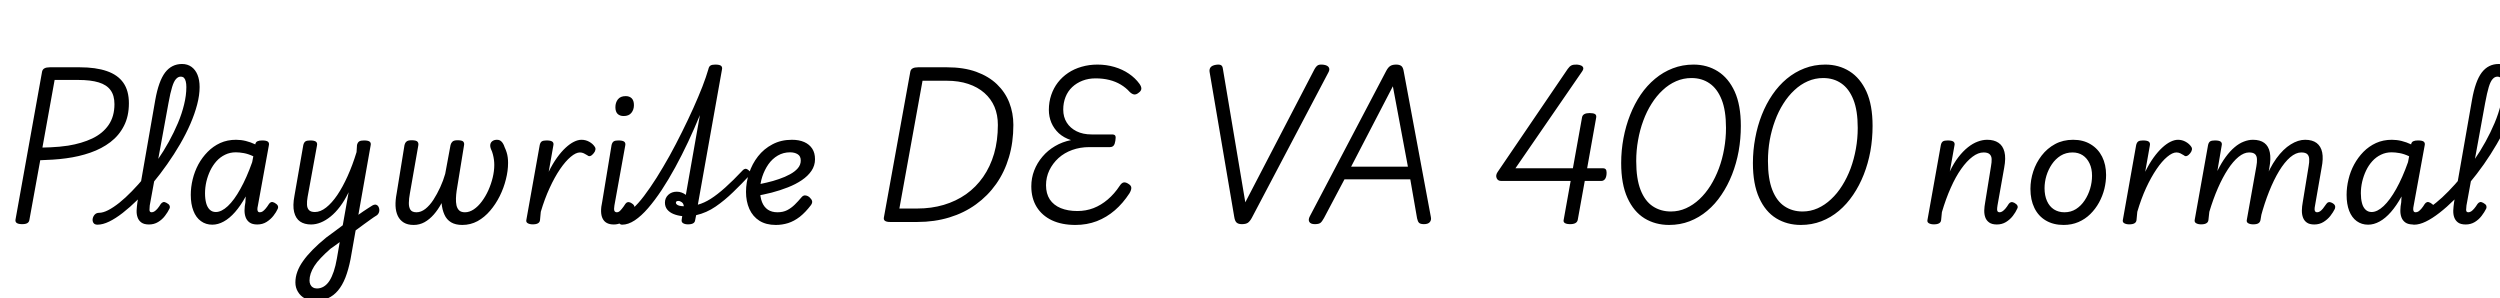 <svg xmlns="http://www.w3.org/2000/svg" xmlns:xlink="http://www.w3.org/1999/xlink" width="378.984" height="45.216"><path fill="black" d="M3.36 33.98L3.36 33.98Q2.23 33.98 2.35 33.29L2.35 33.29L6.38 10.85Q6.46 10.51 6.74 10.36Q7.03 10.20 7.56 10.20L7.56 10.20L12.07 10.20Q14.54 10.20 16.20 10.78Q17.86 11.35 18.70 12.55Q19.54 13.75 19.54 15.65L19.54 15.65Q19.54 17.62 18.79 19.08Q18.05 20.54 16.74 21.54Q15.43 22.54 13.70 23.14Q11.98 23.74 10.01 24.00L10.01 24.00Q9 24.14 7.98 24.20Q6.96 24.26 6.10 24.29L6.10 24.29L4.46 33.31Q4.42 33.65 4.15 33.82Q3.89 33.98 3.36 33.98ZM8.28 12.12L6.43 22.37Q7.01 22.37 7.67 22.33Q8.33 22.30 9 22.24Q9.67 22.18 10.32 22.08L10.32 22.08Q12.41 21.74 13.99 20.99Q15.58 20.23 16.46 18.95Q17.35 17.66 17.35 15.79L17.35 15.79Q17.35 14.47 16.76 13.67Q16.18 12.86 14.96 12.49Q13.75 12.12 11.88 12.12L11.88 12.12L8.28 12.12ZM14.78 34.06L14.78 34.06Q14.33 34.06 14.16 33.78Q13.99 33.50 14.05 33.16Q14.11 32.81 14.36 32.53Q14.62 32.26 15.02 32.26L15.02 32.26Q15.62 32.26 16.40 31.86Q17.18 31.46 18.10 30.73Q19.01 30.00 19.99 28.99Q20.98 27.98 21.97 26.78Q22.97 25.58 23.89 24.24Q24.82 22.90 25.60 21.48Q26.38 20.06 26.98 18.64Q27.58 17.21 27.91 15.83Q28.25 14.45 28.25 13.20L28.25 13.20Q28.25 12.84 28.55 12.66Q28.85 12.48 29.26 12.48Q29.66 12.48 29.96 12.66Q30.26 12.84 30.26 13.20L30.26 13.20Q30.26 14.42 29.89 15.84Q29.52 17.26 28.86 18.78Q28.20 20.30 27.30 21.85Q26.40 23.40 25.34 24.90Q24.29 26.40 23.15 27.77Q22.01 29.14 20.86 30.28Q19.70 31.42 18.61 32.27Q17.52 33.12 16.55 33.59Q15.58 34.06 14.78 34.06ZM22.58 34.03L22.58 34.03Q21.84 34.03 21.43 33.73Q21.02 33.43 20.86 32.96Q20.69 32.50 20.71 31.90Q20.74 31.30 20.83 30.67L20.83 30.67L23.54 15.14Q24.05 12.29 25.03 10.99Q26.02 9.70 27.60 9.70L27.60 9.70Q28.42 9.70 29.02 10.13Q29.62 10.56 29.94 11.34Q30.26 12.12 30.26 13.20L30.26 13.20Q30.26 13.66 29.96 13.87Q29.66 14.09 29.26 14.09Q28.85 14.09 28.55 13.87Q28.25 13.66 28.25 13.20L28.25 13.20Q28.25 12.70 28.16 12.35Q28.08 12.00 27.90 11.81Q27.72 11.62 27.38 11.62L27.38 11.62Q27 11.62 26.68 11.98Q26.35 12.34 26.09 13.20Q25.82 14.06 25.54 15.62L25.54 15.62L22.70 31.15Q22.66 31.56 22.66 31.79Q22.66 32.02 22.75 32.10Q22.85 32.18 22.99 32.18L22.99 32.18Q23.21 32.18 23.42 32.04Q23.64 31.90 23.88 31.62Q24.12 31.34 24.38 30.91L24.38 30.91Q24.55 30.70 24.74 30.64Q24.94 30.58 25.22 30.74L25.22 30.74Q25.61 30.94 25.70 31.16Q25.80 31.39 25.70 31.61L25.70 31.61Q25.44 32.16 25.01 32.72Q24.58 33.29 23.96 33.66Q23.35 34.03 22.58 34.03ZM32.18 34.06L32.18 34.06Q31.20 34.06 30.46 33.52Q29.71 32.98 29.32 31.96Q28.92 30.94 28.92 29.54L28.92 29.54Q28.92 28.37 29.21 27.18Q29.50 25.99 30.07 24.92Q30.65 23.86 31.48 23.02Q32.30 22.18 33.38 21.68Q34.46 21.19 35.78 21.19L35.78 21.19Q36.53 21.19 37.26 21.37Q37.99 21.55 38.71 21.89L38.71 21.89L38.71 21.82Q38.78 21.53 39.04 21.41Q39.29 21.29 39.74 21.29L39.74 21.29Q40.39 21.29 40.62 21.48Q40.85 21.67 40.75 22.08L40.75 22.08L39.10 31.15Q39 31.56 39.02 31.79Q39.05 32.02 39.14 32.10Q39.24 32.18 39.38 32.18L39.38 32.18Q39.62 32.18 39.83 32.04Q40.03 31.90 40.27 31.62Q40.51 31.34 40.78 30.91L40.78 30.91Q40.92 30.70 41.12 30.64Q41.33 30.58 41.62 30.74L41.62 30.74Q41.98 30.94 42.10 31.16Q42.22 31.39 42.10 31.66L42.10 31.66Q41.88 32.16 41.45 32.71Q41.02 33.26 40.40 33.65Q39.79 34.03 39 34.03L39 34.03Q38.26 34.03 37.84 33.73Q37.42 33.43 37.24 32.94Q37.06 32.45 37.07 31.86Q37.08 31.27 37.20 30.67L37.20 30.67Q37.22 30.48 37.22 30.25Q37.22 30.02 37.25 29.78L37.25 29.78Q36.48 31.18 35.64 32.14Q34.80 33.10 33.92 33.58Q33.05 34.06 32.18 34.06ZM31.08 29.30L31.08 29.30Q31.08 30.14 31.25 30.78Q31.42 31.42 31.79 31.78Q32.16 32.14 32.71 32.14L32.71 32.14Q33.58 32.14 34.54 31.24Q35.50 30.34 36.44 28.64Q37.39 26.95 38.23 24.58L38.23 24.58L38.40 23.69Q37.63 23.33 36.96 23.21Q36.29 23.09 35.74 23.09L35.74 23.09Q34.87 23.09 34.13 23.45Q33.38 23.81 32.82 24.43Q32.26 25.06 31.87 25.86Q31.49 26.66 31.28 27.55Q31.08 28.44 31.08 29.30ZM53.16 35.47L53.30 33.31Q53.76 32.98 54.20 32.65Q54.65 32.33 55.06 32.05Q55.46 31.78 55.82 31.55Q56.18 31.32 56.45 31.15L56.45 31.15Q56.83 30.94 57.08 31.06Q57.34 31.18 57.44 31.49Q57.55 31.80 57.47 32.12Q57.38 32.45 57.12 32.64L57.12 32.64Q56.69 32.90 56.21 33.25Q55.73 33.60 55.21 33.97Q54.70 34.34 54.18 34.73Q53.66 35.11 53.16 35.47L53.16 35.47ZM47.78 45.60L47.78 45.60Q46.90 45.60 46.22 45.24Q45.55 44.88 45.17 44.24Q44.78 43.61 44.78 42.82L44.78 42.82Q44.78 42 45.07 41.20Q45.36 40.39 45.94 39.58Q46.51 38.76 47.39 37.87Q48.26 36.98 49.49 35.98L49.49 35.98Q50.11 35.52 50.72 35.08Q51.34 34.63 51.96 34.15L51.96 34.15L52.85 29.14Q52.25 30.38 51.55 31.31Q50.86 32.23 50.11 32.83Q49.37 33.43 48.62 33.73Q47.88 34.03 47.16 34.03L47.16 34.03Q46.15 34.03 45.49 33.58Q44.83 33.12 44.59 32.15Q44.35 31.18 44.64 29.66L44.64 29.66L45.98 21.98Q46.08 21.58 46.31 21.43Q46.54 21.29 47.02 21.29L47.02 21.29Q47.66 21.29 47.90 21.48Q48.14 21.67 48.05 22.08L48.05 22.08L46.63 29.86Q46.51 30.53 46.54 31.04Q46.56 31.56 46.84 31.85Q47.11 32.14 47.74 32.14L47.74 32.14Q48.58 32.14 49.44 31.46Q50.30 30.79 51.13 29.57Q51.96 28.34 52.70 26.69Q53.45 25.03 54.05 23.06L54.05 23.06L54.12 21.98Q54.22 21.58 54.46 21.43Q54.70 21.29 55.18 21.29L55.18 21.29Q55.82 21.29 56.05 21.48Q56.28 21.67 56.18 22.08L56.18 22.08L53.14 39.29Q52.82 40.90 52.36 42.08Q51.89 43.27 51.23 44.05Q50.57 44.83 49.70 45.22Q48.84 45.60 47.78 45.60ZM48.05 43.73L48.05 43.73Q48.60 43.73 49.08 43.44Q49.56 43.15 49.93 42.59Q50.30 42.02 50.59 41.16Q50.88 40.30 51.07 39.19L51.07 39.19L51.50 36.70Q51.17 36.94 50.82 37.20Q50.47 37.46 50.11 37.70L50.11 37.70Q49.25 38.45 48.64 39.10Q48.02 39.74 47.65 40.33Q47.28 40.92 47.10 41.46Q46.92 42 46.92 42.53L46.92 42.53Q46.92 42.86 47.05 43.14Q47.18 43.42 47.44 43.57Q47.69 43.73 48.05 43.73ZM62.71 34.10L62.71 34.10Q61.80 34.10 61.21 33.74Q60.62 33.38 60.31 32.74Q60 32.09 59.96 31.22Q59.93 30.36 60.12 29.38L60.12 29.38L61.32 21.98Q61.39 21.67 61.61 21.47Q61.82 21.26 62.40 21.26L62.40 21.26Q63.10 21.26 63.29 21.48Q63.48 21.70 63.41 22.06L63.41 22.06L62.14 29.30Q61.99 30.10 61.98 30.76Q61.97 31.42 62.22 31.80Q62.47 32.18 63.14 32.18L63.14 32.18Q63.82 32.18 64.48 31.67Q65.14 31.15 65.70 30.29Q66.26 29.42 66.73 28.40Q67.20 27.38 67.49 26.35L67.49 26.35L68.30 21.98Q68.38 21.67 68.59 21.47Q68.81 21.26 69.36 21.26L69.36 21.26Q70.06 21.26 70.24 21.48Q70.42 21.70 70.34 22.06L70.34 22.06L69.22 28.94Q69.14 29.50 69.12 30.07Q69.10 30.65 69.20 31.13Q69.31 31.61 69.61 31.90Q69.91 32.18 70.49 32.18L70.49 32.18Q71.16 32.18 71.82 31.74Q72.48 31.30 73.04 30.54Q73.61 29.78 74.03 28.85Q74.45 27.91 74.69 26.92Q74.93 25.92 74.93 25.01L74.93 25.01Q74.93 24.62 74.88 24.23Q74.83 23.83 74.72 23.41Q74.62 22.99 74.42 22.58L74.42 22.58Q74.26 22.15 74.34 21.84Q74.42 21.53 74.69 21.36Q74.95 21.19 75.34 21.19L75.34 21.19Q75.77 21.19 76.04 21.48Q76.32 21.77 76.49 22.30L76.49 22.30Q76.68 22.70 76.80 23.09Q76.92 23.47 76.97 23.87Q77.02 24.26 77.02 24.70L77.02 24.70Q77.02 25.90 76.69 27.19Q76.37 28.49 75.76 29.72Q75.14 30.96 74.30 31.94Q73.46 32.93 72.40 33.52Q71.33 34.10 70.08 34.10L70.08 34.10Q69.05 34.10 68.38 33.70Q67.70 33.29 67.37 32.53Q67.03 31.78 66.94 30.79L66.94 30.79Q66.41 31.78 65.76 32.52Q65.11 33.26 64.36 33.68Q63.60 34.10 62.71 34.10ZM80.76 34.01L80.76 34.01Q80.30 34.01 80.00 33.84Q79.70 33.67 79.80 33.29L79.80 33.29L81.82 21.98Q81.91 21.58 82.14 21.43Q82.37 21.29 82.85 21.29L82.85 21.29Q83.50 21.29 83.74 21.48Q83.98 21.67 83.88 22.08L83.88 22.08L83.18 26.04Q83.78 24.82 84.44 23.90Q85.10 22.99 85.75 22.39Q86.40 21.79 87.01 21.49Q87.62 21.19 88.15 21.19L88.15 21.19Q88.78 21.19 89.32 21.49Q89.86 21.79 90.14 22.22L90.14 22.22Q90.31 22.44 90.26 22.70Q90.22 22.97 90 23.23L90 23.23Q89.76 23.54 89.51 23.64Q89.26 23.74 89.04 23.54L89.04 23.54Q88.78 23.38 88.50 23.24Q88.22 23.11 87.91 23.11L87.91 23.11Q87.31 23.11 86.52 23.77Q85.73 24.43 84.90 25.64Q84.07 26.86 83.32 28.50Q82.56 30.14 81.98 32.11L81.98 32.11L81.86 33.38Q81.82 33.70 81.55 33.85Q81.29 34.01 80.76 34.01ZM93.05 34.03L93.05 34.03Q91.80 34.03 91.36 33.14Q90.91 32.26 91.30 30.53L91.30 30.53L92.71 21.98Q92.81 21.58 93.04 21.43Q93.26 21.29 93.74 21.29L93.74 21.29Q94.39 21.29 94.63 21.48Q94.87 21.67 94.78 22.08L94.78 22.08L93.14 31.15Q93.05 31.70 93.13 31.94Q93.22 32.18 93.53 32.18L93.53 32.18Q93.72 32.18 93.89 32.05Q94.06 31.92 94.28 31.64Q94.51 31.37 94.80 30.91L94.80 30.91Q94.94 30.70 95.15 30.65Q95.35 30.60 95.64 30.74L95.64 30.74Q96 30.94 96.12 31.16Q96.24 31.39 96.10 31.61L96.10 31.61Q95.69 32.40 95.22 32.94Q94.75 33.48 94.21 33.76Q93.67 34.03 93.05 34.03ZM94.54 17.59L94.54 17.59Q93.96 17.59 93.62 17.26Q93.29 16.92 93.29 16.25L93.29 16.25Q93.29 15.55 93.67 15.06Q94.06 14.57 94.85 14.57L94.85 14.57Q95.42 14.57 95.76 14.90Q96.10 15.24 96.10 15.94L96.10 15.94Q96.10 16.63 95.71 17.11Q95.33 17.59 94.54 17.59ZM94.32 34.06L94.32 34.06Q93.98 34.06 93.84 33.78Q93.70 33.50 93.74 33.16Q93.79 32.81 94.02 32.53Q94.25 32.26 94.63 32.26L94.63 32.26Q95.18 32.26 95.95 31.58Q96.72 30.91 97.63 29.71Q98.54 28.51 99.53 26.95Q100.51 25.39 101.50 23.62Q102.48 21.84 103.39 20.00Q104.30 18.17 105.10 16.40Q105.89 14.64 106.48 13.13Q107.06 11.62 107.38 10.51L107.38 10.51Q107.47 10.08 107.70 9.94Q107.93 9.79 108.43 9.79L108.43 9.79Q109.08 9.79 109.31 9.98Q109.54 10.18 109.44 10.58L109.44 10.58L105.79 31.03Q106.75 30.77 107.74 30.14Q108.72 29.52 109.92 28.45Q111.12 27.38 112.61 25.80L112.61 25.80Q112.73 25.66 112.94 25.60Q113.16 25.54 113.45 25.78L113.45 25.78Q113.76 26.02 113.77 26.23Q113.78 26.45 113.62 26.59L113.62 26.59Q112.42 27.89 111.14 29.12Q109.87 30.36 108.49 31.31Q107.11 32.26 105.53 32.62L105.53 32.62L105.38 33.38Q105.34 33.70 105.08 33.85Q104.83 34.01 104.28 34.01L104.28 34.01Q103.85 34.01 103.56 33.84Q103.27 33.67 103.34 33.29L103.34 33.29L103.42 32.76Q102.72 32.69 102.12 32.45Q101.52 32.21 101.16 31.78Q100.80 31.34 100.80 30.72L100.80 30.72Q100.80 30.02 101.30 29.54Q101.81 29.06 102.60 29.06L102.60 29.06Q103.01 29.06 103.36 29.20Q103.70 29.33 103.97 29.54L103.97 29.54L106.10 17.45Q105.26 19.49 104.32 21.50Q103.37 23.52 102.36 25.37Q101.35 27.22 100.31 28.80Q99.26 30.38 98.24 31.56Q97.22 32.74 96.23 33.40Q95.23 34.06 94.32 34.06ZM102.46 30.74L102.46 30.74Q102.46 30.86 102.58 30.98Q102.70 31.10 102.96 31.18Q103.22 31.25 103.66 31.27L103.66 31.27Q103.63 30.86 103.36 30.66Q103.08 30.46 102.84 30.46L102.84 30.46Q102.46 30.46 102.46 30.74ZM117.60 34.10L117.60 34.10Q116.14 34.10 115.13 33.47Q114.12 32.83 113.60 31.68Q113.09 30.53 113.09 29.09L113.09 29.09Q113.09 27.65 113.56 26.24Q114.02 24.84 114.91 23.70Q115.80 22.56 117.10 21.88Q118.39 21.19 120.05 21.19L120.05 21.19Q121.15 21.19 121.93 21.54Q122.71 21.89 123.13 22.54Q123.55 23.18 123.55 24.14L123.55 24.14Q123.55 25.10 123.01 25.90Q122.47 26.69 121.55 27.31Q120.62 27.94 119.44 28.40Q118.25 28.87 116.98 29.20Q115.70 29.52 114.43 29.74L114.43 29.74L114.50 28.06Q115.32 27.89 116.26 27.67Q117.19 27.46 118.10 27.14Q119.02 26.83 119.76 26.42Q120.50 26.02 120.95 25.50Q121.39 24.98 121.39 24.34L121.39 24.34Q121.39 23.66 120.92 23.38Q120.46 23.09 119.76 23.09L119.76 23.09Q118.75 23.09 117.91 23.58Q117.07 24.07 116.48 24.91Q115.90 25.75 115.56 26.77Q115.22 27.79 115.22 28.85L115.22 28.85Q115.22 29.88 115.52 30.64Q115.82 31.39 116.41 31.79Q117 32.18 117.86 32.18L117.86 32.18Q118.70 32.18 119.33 31.86Q119.95 31.54 120.48 31.02Q121.01 30.50 121.51 29.90L121.51 29.90Q121.78 29.57 122.14 29.63Q122.50 29.69 122.76 29.95L122.76 29.95Q123.05 30.22 123.11 30.49Q123.17 30.77 122.93 31.10L122.93 31.10Q122.11 32.18 121.25 32.86Q120.38 33.53 119.47 33.82Q118.56 34.10 117.60 34.10ZM139.06 33.65L134.93 33.65Q133.87 33.65 133.99 32.98L133.99 32.98L138.00 10.85Q138.07 10.51 138.36 10.36Q138.65 10.20 139.18 10.20L139.18 10.20L143.54 10.20Q146.09 10.20 147.98 10.88Q149.88 11.57 151.13 12.77Q152.38 13.97 153 15.55Q153.62 17.14 153.62 18.94L153.62 18.94Q153.62 21.58 152.95 23.83Q152.28 26.09 151.01 27.89Q149.74 29.69 147.95 30.98Q146.16 32.28 143.92 32.96Q141.67 33.65 139.06 33.65L139.06 33.65ZM139.85 12.24L136.34 31.61L139.06 31.61Q141.19 31.61 143.06 31.06Q144.94 30.50 146.45 29.44Q147.96 28.37 149.04 26.82Q150.12 25.27 150.70 23.29Q151.27 21.31 151.27 18.94L151.27 18.94Q151.27 17.42 150.76 16.20Q150.24 14.98 149.23 14.09Q148.22 13.20 146.78 12.72Q145.34 12.24 143.52 12.24L143.52 12.24L139.85 12.24ZM163.03 34.10L163.03 34.10Q160.97 34.10 159.47 33.40Q157.97 32.69 157.15 31.37Q156.34 30.05 156.34 28.25L156.34 28.25Q156.34 26.98 156.78 25.84Q157.22 24.70 158.03 23.75Q158.83 22.80 159.94 22.15Q161.04 21.50 162.36 21.24L162.36 21.24Q161.26 20.88 160.51 20.20Q159.77 19.51 159.38 18.60Q159 17.69 159 16.66L159 16.66Q159 15.46 159.36 14.40Q159.72 13.34 160.37 12.50Q161.02 11.66 161.93 11.05Q162.84 10.44 163.97 10.12Q165.10 9.79 166.37 9.79L166.37 9.79Q167.71 9.79 168.94 10.15Q170.16 10.51 171.13 11.17Q172.10 11.83 172.73 12.70L172.73 12.70Q173.04 13.13 173.02 13.46Q172.99 13.80 172.61 14.06L172.61 14.06Q172.27 14.35 171.94 14.32Q171.60 14.28 171.24 13.92L171.24 13.92Q170.69 13.30 169.91 12.83Q169.13 12.36 168.17 12.12Q167.21 11.88 166.08 11.88L166.08 11.88Q165 11.88 164.10 12.23Q163.20 12.58 162.54 13.20Q161.88 13.82 161.53 14.70Q161.18 15.58 161.18 16.61L161.18 16.61Q161.18 17.74 161.71 18.58Q162.24 19.42 163.20 19.90Q164.16 20.38 165.48 20.38L165.48 20.38L168.58 20.38Q168.96 20.38 169.07 20.58Q169.18 20.78 169.08 21.34L169.08 21.34Q169.01 21.84 168.82 22.07Q168.62 22.30 168.26 22.30L168.26 22.30L165.14 22.30Q163.75 22.30 162.55 22.73Q161.35 23.16 160.46 23.96Q159.58 24.77 159.07 25.82Q158.57 26.88 158.57 28.08L158.57 28.08Q158.57 29.35 159.14 30.23Q159.72 31.10 160.80 31.55Q161.88 31.99 163.32 31.99L163.32 31.99Q164.62 31.99 165.77 31.55Q166.92 31.10 167.93 30.24Q168.94 29.38 169.73 28.18L169.73 28.18Q170.06 27.67 170.39 27.65Q170.71 27.62 171.12 27.91L171.12 27.91Q171.50 28.15 171.50 28.49Q171.50 28.82 171.22 29.30L171.22 29.30Q170.23 30.82 169.00 31.88Q167.76 32.95 166.26 33.53Q164.76 34.10 163.03 34.10ZM188.26 33.98L188.26 33.98Q187.75 33.98 187.48 33.76Q187.20 33.53 187.10 32.86L187.10 32.86L183.36 10.87Q183.31 10.44 183.54 10.18Q183.77 9.91 184.34 9.82L184.34 9.82Q184.87 9.74 185.10 9.88Q185.33 10.01 185.38 10.42L185.38 10.42L188.78 30.67L199.27 10.49Q199.56 9.98 199.85 9.86Q200.14 9.74 200.69 9.82L200.69 9.82Q201.26 9.91 201.44 10.22Q201.62 10.54 201.38 10.97L201.38 10.97L189.77 33.02Q189.48 33.55 189.17 33.77Q188.86 33.98 188.26 33.98ZM199.32 33.98L199.32 33.98Q198.70 33.98 198.49 33.65Q198.29 33.31 198.55 32.81L198.55 32.81L210.14 10.75Q210.43 10.20 210.76 10.00Q211.08 9.79 211.66 9.79L211.66 9.79Q212.16 9.79 212.44 10.01Q212.71 10.22 212.81 10.90L212.81 10.90L216.91 32.90Q217.01 33.38 216.74 33.68Q216.48 33.98 215.86 33.98L215.86 33.98Q215.33 33.98 215.12 33.78Q214.92 33.58 214.82 33.10L214.82 33.10L213.79 27.19L203.81 27.19L200.71 33.05Q200.40 33.62 200.15 33.80Q199.90 33.98 199.32 33.98ZM211.15 13.08L204.82 25.27L213.43 25.27L211.15 13.08ZM238.03 33.98L238.03 33.98Q237.50 33.98 237.23 33.82Q236.95 33.65 237.05 33.29L237.05 33.29L238.10 27.43L227.57 27.43Q227.06 27.43 226.88 27.00Q226.70 26.57 227.02 26.09L227.02 26.09L237.65 10.46Q237.91 10.08 238.21 9.92Q238.51 9.77 239.06 9.79L239.06 9.79Q239.45 9.82 239.70 9.94Q239.95 10.06 240.01 10.28Q240.07 10.51 239.81 10.87L239.81 10.87L229.73 25.51L238.44 25.51L239.83 17.78Q239.95 17.14 240.98 17.14L240.98 17.14Q241.54 17.14 241.79 17.29Q242.04 17.45 241.97 17.83L241.97 17.83L240.60 25.51L243 25.51Q243.29 25.51 243.42 25.67Q243.55 25.82 243.55 26.18L243.55 26.18Q243.55 26.76 243.34 27.10Q243.12 27.43 242.74 27.43L242.74 27.43L240.24 27.43L239.18 33.31Q239.06 33.98 238.03 33.98ZM253.03 34.10L253.03 34.10Q250.94 34.10 249.30 33.10Q247.66 32.09 246.71 30.00Q245.76 27.91 245.76 24.72L245.76 24.72Q245.76 22.80 246.11 20.94Q246.46 19.08 247.12 17.41Q247.78 15.74 248.72 14.35Q249.67 12.96 250.90 11.94Q252.12 10.92 253.58 10.36Q255.05 9.79 256.73 9.79L256.73 9.79Q258.79 9.79 260.41 10.81Q262.03 11.83 262.97 13.88Q263.90 15.94 263.90 19.08L263.90 19.08Q263.90 21.05 263.57 22.91Q263.23 24.77 262.57 26.45Q261.91 28.13 260.96 29.53Q260.02 30.94 258.80 31.96Q257.59 32.98 256.14 33.54Q254.69 34.10 253.03 34.10ZM253.30 32.06L253.30 32.06Q254.50 32.06 255.59 31.57Q256.68 31.08 257.62 30.20Q258.55 29.33 259.30 28.14Q260.04 26.95 260.57 25.54Q261.10 24.12 261.37 22.56Q261.65 21.00 261.65 19.39L261.65 19.39Q261.65 16.75 260.99 15.10Q260.33 13.44 259.16 12.64Q258 11.83 256.42 11.83L256.42 11.83Q255.19 11.83 254.09 12.31Q252.98 12.79 252.05 13.67Q251.11 14.54 250.37 15.72Q249.62 16.90 249.11 18.30Q248.59 19.70 248.32 21.25Q248.04 22.80 248.04 24.41L248.04 24.41Q248.04 27.10 248.70 28.79Q249.36 30.48 250.55 31.27Q251.74 32.06 253.30 32.06ZM273 34.10L273 34.10Q270.91 34.10 269.27 33.10Q267.62 32.09 266.68 30.00Q265.73 27.91 265.73 24.72L265.73 24.72Q265.73 22.80 266.08 20.94Q266.42 19.08 267.08 17.41Q267.74 15.74 268.69 14.35Q269.64 12.96 270.86 11.94Q272.09 10.92 273.55 10.36Q275.02 9.79 276.70 9.79L276.70 9.79Q278.76 9.79 280.38 10.81Q282 11.83 282.94 13.88Q283.87 15.94 283.87 19.08L283.87 19.08Q283.87 21.05 283.54 22.91Q283.20 24.77 282.54 26.45Q281.88 28.13 280.93 29.53Q279.98 30.94 278.77 31.96Q277.56 32.98 276.11 33.54Q274.66 34.10 273 34.10ZM273.26 32.06L273.26 32.06Q274.46 32.06 275.56 31.57Q276.65 31.08 277.58 30.20Q278.52 29.33 279.26 28.14Q280.01 26.95 280.54 25.54Q281.06 24.12 281.34 22.56Q281.62 21.00 281.62 19.39L281.62 19.39Q281.62 16.75 280.96 15.10Q280.30 13.44 279.13 12.64Q277.97 11.83 276.38 11.83L276.38 11.83Q275.16 11.83 274.06 12.31Q272.95 12.79 272.02 13.67Q271.08 14.54 270.34 15.72Q269.59 16.90 269.08 18.30Q268.56 19.70 268.28 21.25Q268.01 22.80 268.01 24.41L268.01 24.41Q268.01 27.10 268.67 28.79Q269.33 30.48 270.52 31.27Q271.70 32.06 273.26 32.06ZM302.71 34.03L302.71 34.03Q301.97 34.03 301.55 33.73Q301.13 33.43 300.96 32.96Q300.79 32.50 300.80 31.90Q300.82 31.30 300.94 30.67L300.94 30.67L301.82 25.22Q301.94 24.58 301.92 24.11Q301.90 23.64 301.62 23.38Q301.34 23.11 300.70 23.11L300.70 23.11Q299.88 23.11 299.02 23.76Q298.15 24.41 297.31 25.60Q296.47 26.78 295.73 28.45Q294.98 30.12 294.38 32.16L294.38 32.16L294.26 33.38Q294.22 33.70 293.95 33.85Q293.69 34.01 293.16 34.01L293.16 34.01Q292.70 34.01 292.40 33.84Q292.10 33.67 292.20 33.29L292.20 33.29L294.22 21.98Q294.31 21.58 294.54 21.43Q294.77 21.29 295.25 21.29L295.25 21.29Q295.90 21.29 296.14 21.48Q296.38 21.67 296.28 22.08L296.28 22.08L295.58 25.99Q296.18 24.72 296.88 23.82Q297.58 22.92 298.32 22.33Q299.06 21.74 299.80 21.47Q300.53 21.19 301.25 21.19L301.25 21.19Q302.28 21.19 302.95 21.64Q303.62 22.08 303.86 23.02Q304.10 23.95 303.82 25.44L303.82 25.44L302.81 31.13Q302.74 31.56 302.75 31.79Q302.76 32.02 302.87 32.10Q302.98 32.18 303.12 32.18L303.12 32.18Q303.34 32.18 303.55 32.04Q303.77 31.90 304.01 31.62Q304.25 31.34 304.51 30.91L304.51 30.91Q304.66 30.70 304.86 30.65Q305.06 30.60 305.35 30.74L305.35 30.74Q305.71 30.94 305.82 31.16Q305.93 31.39 305.81 31.61L305.81 31.61Q305.57 32.16 305.14 32.72Q304.70 33.29 304.09 33.66Q303.48 34.03 302.71 34.03ZM312.82 34.10L312.82 34.10Q311.28 34.10 310.14 33.43Q309 32.76 308.40 31.52Q307.80 30.29 307.80 28.63L307.80 28.63Q307.80 27.29 308.23 25.98Q308.66 24.67 309.50 23.58Q310.34 22.49 311.54 21.84Q312.74 21.19 314.28 21.19L314.28 21.19Q315.82 21.19 316.94 21.88Q318.07 22.56 318.67 23.76Q319.27 24.96 319.27 26.52L319.27 26.52Q319.27 27.55 319.01 28.63Q318.74 29.71 318.20 30.70Q317.66 31.68 316.88 32.45Q316.10 33.22 315.08 33.66Q314.06 34.10 312.82 34.10ZM312.96 32.18L312.96 32.18Q313.94 32.18 314.71 31.69Q315.48 31.20 316.02 30.38Q316.56 29.57 316.85 28.60Q317.14 27.62 317.14 26.64L317.14 26.64Q317.14 25.56 316.76 24.77Q316.39 23.98 315.73 23.54Q315.07 23.11 314.18 23.11L314.18 23.11Q313.18 23.11 312.38 23.60Q311.59 24.10 311.05 24.90Q310.51 25.70 310.22 26.65Q309.94 27.60 309.94 28.54L309.94 28.54Q309.94 29.64 310.31 30.47Q310.68 31.30 311.36 31.74Q312.05 32.18 312.96 32.18ZM322.78 34.01L322.78 34.01Q322.32 34.01 322.02 33.84Q321.72 33.67 321.82 33.29L321.82 33.29L323.83 21.98Q323.93 21.58 324.16 21.43Q324.38 21.29 324.86 21.29L324.86 21.29Q325.51 21.29 325.75 21.48Q325.99 21.67 325.90 22.08L325.90 22.08L325.20 26.04Q325.80 24.82 326.46 23.90Q327.12 22.99 327.77 22.39Q328.42 21.79 329.03 21.49Q329.64 21.19 330.17 21.19L330.17 21.19Q330.79 21.19 331.33 21.49Q331.87 21.79 332.16 22.22L332.16 22.22Q332.33 22.44 332.28 22.70Q332.23 22.97 332.02 23.23L332.02 23.23Q331.78 23.54 331.52 23.64Q331.27 23.74 331.06 23.54L331.06 23.54Q330.79 23.38 330.52 23.24Q330.24 23.11 329.93 23.11L329.93 23.11Q329.33 23.11 328.54 23.77Q327.74 24.43 326.92 25.64Q326.09 26.86 325.33 28.50Q324.58 30.14 324.00 32.11L324.00 32.11L323.88 33.38Q323.83 33.70 323.57 33.85Q323.30 34.01 322.78 34.01ZM350.83 34.03L350.83 34.03Q350.11 34.03 349.70 33.74Q349.30 33.46 349.12 32.98Q348.94 32.50 348.95 31.90Q348.96 31.30 349.08 30.67L349.08 30.67L349.97 25.22Q350.09 24.58 350.06 24.11Q350.04 23.64 349.78 23.38Q349.51 23.11 348.86 23.11L348.86 23.11Q348.05 23.11 347.18 23.84Q346.32 24.58 345.50 25.92Q344.69 27.26 343.98 29.04Q343.27 30.82 342.72 32.88L342.72 32.88L341.83 32.88Q342.36 29.88 343.20 27.67Q344.04 25.46 345.08 24.02Q346.13 22.58 347.26 21.89Q348.38 21.19 349.44 21.19L349.44 21.19Q350.54 21.19 351.19 21.68Q351.84 22.18 352.03 23.11Q352.22 24.05 351.94 25.44L351.94 25.44L350.95 31.13Q350.86 31.56 350.88 31.79Q350.90 32.02 351.01 32.10Q351.12 32.18 351.26 32.18L351.26 32.18Q351.48 32.18 351.70 32.04Q351.91 31.90 352.14 31.62Q352.37 31.34 352.66 30.91L352.66 30.91Q352.80 30.70 353.00 30.65Q353.21 30.60 353.50 30.74L353.50 30.74Q353.88 30.94 353.96 31.16Q354.05 31.39 353.95 31.66L353.95 31.66Q353.69 32.18 353.26 32.74Q352.82 33.29 352.21 33.66Q351.60 34.03 350.83 34.03ZM333.67 34.01L333.67 34.01Q333.22 34.01 332.92 33.84Q332.62 33.67 332.71 33.29L332.71 33.29L334.73 21.98Q334.82 21.58 335.05 21.43Q335.28 21.29 335.76 21.29L335.76 21.29Q336.41 21.29 336.65 21.48Q336.89 21.67 336.79 22.08L336.79 22.08L336.14 25.92Q336.74 24.70 337.40 23.80Q338.06 22.90 338.75 22.32Q339.43 21.74 340.14 21.47Q340.85 21.19 341.52 21.19L341.52 21.19Q342.62 21.19 343.26 21.67Q343.90 22.15 344.09 23.10Q344.28 24.05 344.02 25.44L344.02 25.44L342.67 33.38Q342.60 33.70 342.35 33.85Q342.10 34.01 341.57 34.01L341.57 34.01Q341.11 34.01 340.81 33.84Q340.51 33.67 340.61 33.29L340.61 33.29L342.05 25.22Q342.17 24.58 342.14 24.11Q342.12 23.64 341.86 23.38Q341.59 23.11 340.94 23.11L340.94 23.11Q340.18 23.11 339.35 23.78Q338.52 24.46 337.73 25.67Q336.94 26.88 336.22 28.52Q335.50 30.17 334.92 32.11L334.92 32.11L334.78 33.38Q334.73 33.70 334.46 33.85Q334.20 34.01 333.67 34.01ZM358.99 34.06L358.99 34.06Q358.01 34.06 357.26 33.52Q356.52 32.98 356.12 31.96Q355.73 30.94 355.73 29.54L355.73 29.54Q355.73 28.37 356.02 27.18Q356.30 25.99 356.88 24.92Q357.46 23.86 358.28 23.02Q359.11 22.18 360.19 21.68Q361.27 21.19 362.59 21.19L362.59 21.19Q363.34 21.19 364.07 21.37Q364.80 21.55 365.52 21.89L365.52 21.89L365.52 21.82Q365.59 21.53 365.84 21.41Q366.10 21.29 366.55 21.29L366.55 21.29Q367.20 21.29 367.43 21.48Q367.66 21.67 367.56 22.08L367.56 22.08L365.90 31.15Q365.81 31.56 365.83 31.79Q365.86 32.02 365.95 32.10Q366.05 32.18 366.19 32.18L366.19 32.18Q366.43 32.18 366.64 32.04Q366.84 31.90 367.08 31.62Q367.32 31.34 367.58 30.91L367.58 30.91Q367.73 30.70 367.93 30.64Q368.14 30.58 368.42 30.74L368.42 30.74Q368.78 30.94 368.90 31.16Q369.02 31.39 368.90 31.66L368.90 31.66Q368.69 32.16 368.26 32.71Q367.82 33.26 367.21 33.65Q366.60 34.03 365.81 34.03L365.81 34.03Q365.06 34.03 364.64 33.73Q364.22 33.43 364.04 32.94Q363.86 32.45 363.88 31.86Q363.89 31.27 364.01 30.67L364.01 30.67Q364.03 30.48 364.03 30.25Q364.03 30.02 364.06 29.78L364.06 29.78Q363.29 31.18 362.45 32.14Q361.61 33.10 360.73 33.58Q359.86 34.06 358.99 34.06ZM357.89 29.30L357.89 29.30Q357.89 30.14 358.06 30.78Q358.22 31.42 358.60 31.78Q358.97 32.14 359.52 32.14L359.52 32.14Q360.38 32.14 361.34 31.24Q362.30 30.34 363.25 28.64Q364.20 26.95 365.04 24.58L365.04 24.58L365.21 23.69Q364.44 23.33 363.77 23.21Q363.10 23.09 362.54 23.09L362.54 23.09Q361.68 23.09 360.94 23.45Q360.19 23.81 359.63 24.43Q359.06 25.06 358.68 25.86Q358.30 26.66 358.09 27.55Q357.89 28.44 357.89 29.30ZM365.98 34.06L365.98 34.06Q365.52 34.06 365.35 33.78Q365.18 33.50 365.24 33.16Q365.30 32.81 365.56 32.53Q365.81 32.26 366.22 32.26L366.22 32.26Q366.82 32.26 367.60 31.86Q368.38 31.46 369.29 30.73Q370.20 30.00 371.18 28.99Q372.17 27.98 373.16 26.78Q374.16 25.58 375.08 24.24Q376.01 22.90 376.79 21.48Q377.57 20.06 378.17 18.64Q378.77 17.21 379.10 15.83Q379.44 14.45 379.44 13.20L379.44 13.20Q379.44 12.84 379.74 12.66Q380.04 12.48 380.45 12.48Q380.86 12.48 381.16 12.66Q381.46 12.84 381.46 13.20L381.46 13.20Q381.46 14.42 381.08 15.84Q380.71 17.26 380.05 18.78Q379.39 20.30 378.49 21.85Q377.59 23.40 376.54 24.90Q375.48 26.40 374.34 27.77Q373.20 29.14 372.05 30.28Q370.90 31.42 369.80 32.27Q368.71 33.12 367.74 33.59Q366.77 34.06 365.98 34.06ZM373.78 34.03L373.78 34.03Q373.03 34.03 372.62 33.73Q372.22 33.43 372.05 32.96Q371.88 32.50 371.90 31.90Q371.93 31.30 372.02 30.67L372.02 30.67L374.74 15.14Q375.24 12.29 376.22 10.99Q377.21 9.70 378.79 9.70L378.79 9.70Q379.61 9.70 380.21 10.13Q380.81 10.56 381.13 11.34Q381.46 12.12 381.46 13.20L381.46 13.20Q381.46 13.66 381.16 13.87Q380.86 14.09 380.45 14.09Q380.04 14.09 379.74 13.87Q379.44 13.66 379.44 13.20L379.44 13.20Q379.44 12.70 379.36 12.35Q379.27 12.00 379.09 11.81Q378.91 11.62 378.58 11.62L378.58 11.62Q378.19 11.62 377.87 11.98Q377.54 12.34 377.28 13.20Q377.02 14.06 376.73 15.62L376.73 15.62L373.90 31.15Q373.85 31.56 373.85 31.79Q373.85 32.02 373.94 32.10Q374.04 32.18 374.18 32.18L374.18 32.18Q374.40 32.18 374.62 32.04Q374.83 31.90 375.07 31.62Q375.31 31.34 375.58 30.91L375.58 30.91Q375.74 30.70 375.94 30.64Q376.13 30.58 376.42 30.74L376.42 30.74Q376.80 30.94 376.90 31.16Q376.99 31.39 376.90 31.61L376.90 31.61Q376.63 32.16 376.20 32.72Q375.77 33.29 375.16 33.66Q374.54 34.03 373.78 34.03Z"/></svg>